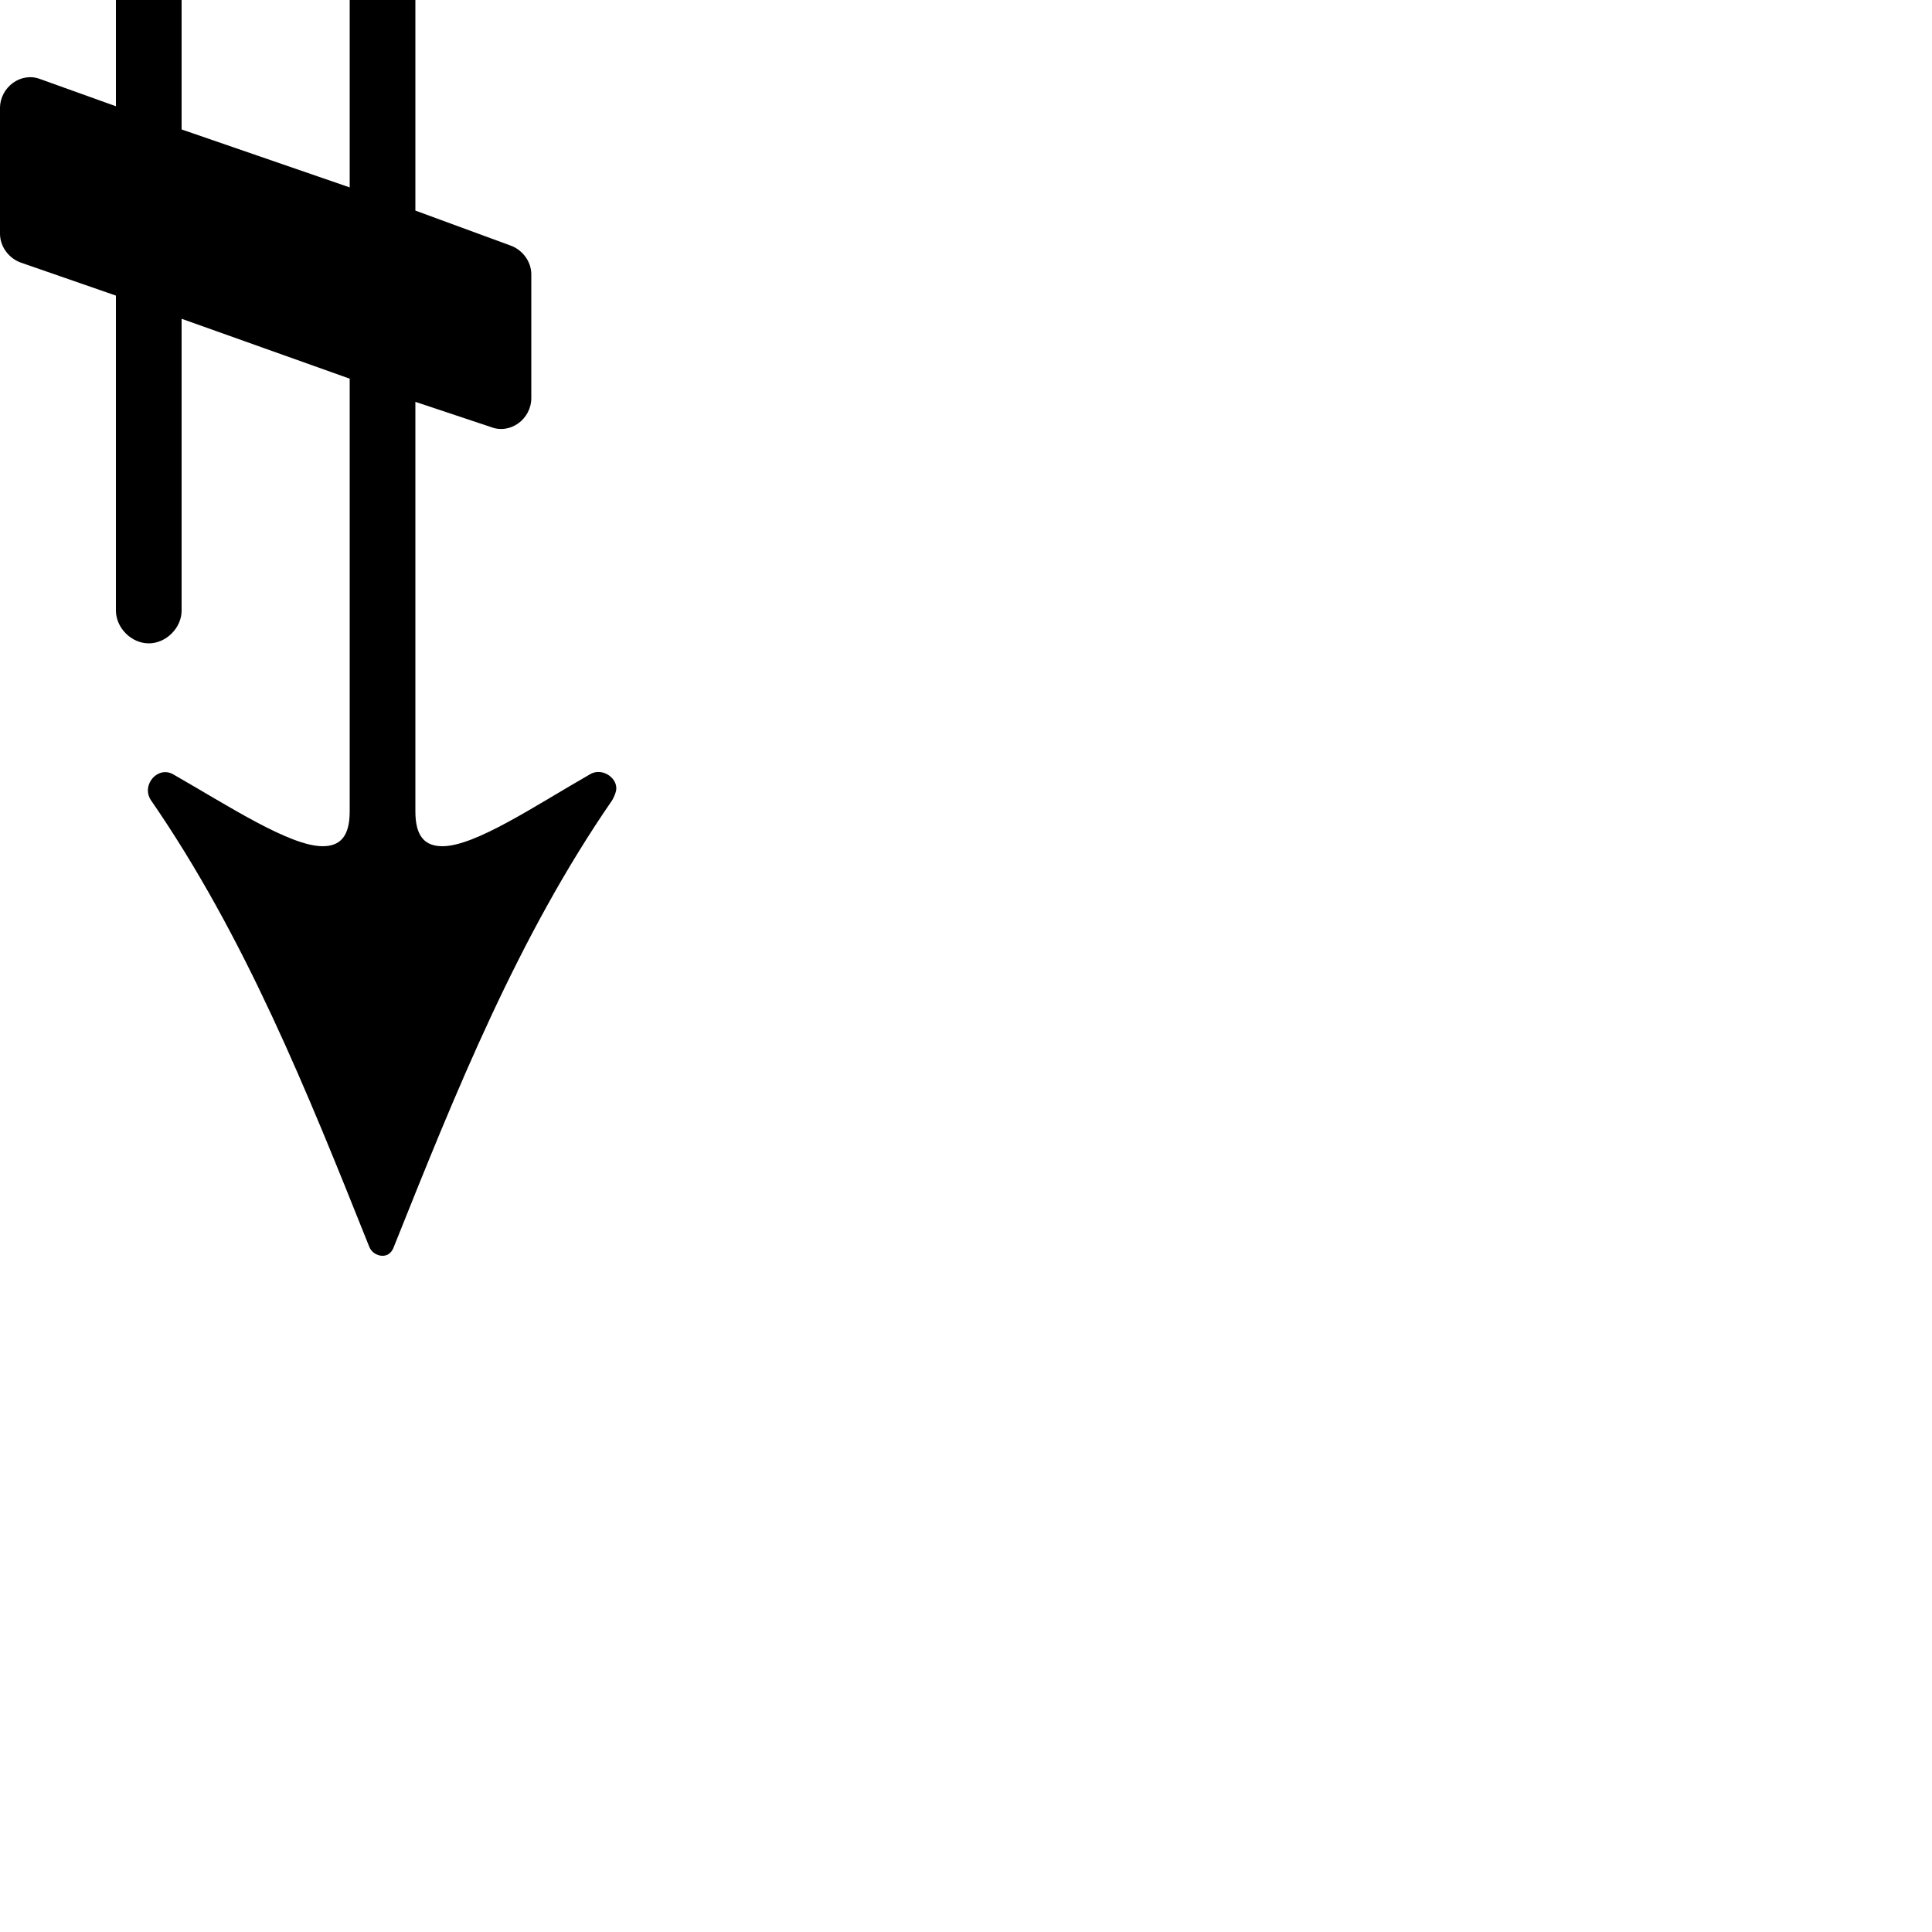 <?xml version="1.0" encoding="UTF-8"?> <!DOCTYPE svg PUBLIC "-//W3C//DTD SVG 1.1//EN" "http://www.w3.org/Graphics/SVG/1.1/DTD/svg11.dtd"> <svg xmlns="http://www.w3.org/2000/svg" xmlns:xlink="http://www.w3.org/1999/xlink" xmlns:ev="http://www.w3.org/2001/xml-events" version="1.1" baseProfile="full" height="1000.0" width="1000.0"> <path glyph-name="accidentals.sharp.arrowboth" d="M215 -316c0 -9 -8 -17 -17 -17s-17 8 -17 17v151l-87 -31v-224c0 -13 5 -18 14 -18c17 0 49 21 77 37c8 5 17 -5 12 -13c-49 -71 -81 -151 -113 -231c-1 -3 -4 -5 -7 -5s-5 2 -6 5c-32 80 -64 160 -113 231c-1 2 -2 4 -2 6c0 6 8 11 14 7c28 -16 59 -37 76 -37 c9 0 14 5 14 18v212l-39 -13c-10 -4 -21 4 -21 15v64c0 7 5 13 11 15l49 18v164l-39 -14c-10 -4 -21 4 -21 15v65c0 7 5 13 11 15l49 17v163c0 9 8 17 17 17s17 -8 17 -17v-151l87 31v224c0 13 -5 18 -14 18c-17 0 -49 -21 -77 -37c-8 -5 -17 5 -12 13c49 71 81 151 113 231 c1 3 4 5 7 5s5 -2 6 -5c32 -80 64 -160 113 -231c1 -2 2 -4 2 -6c0 -6 -8 -11 -14 -7c-28 16 -59 37 -76 37c-9 0 -14 -5 -14 -18v-212l39 13c10 4 21 -4 21 -15v-64c0 -7 -5 -13 -11 -15l-49 -18v-164l39 14c10 4 21 -4 21 -15v-65c0 -7 -5 -13 -11 -15l-49 -17v-163z M181 97l-87 -30v-164l87 30v164z" /> </svg>
